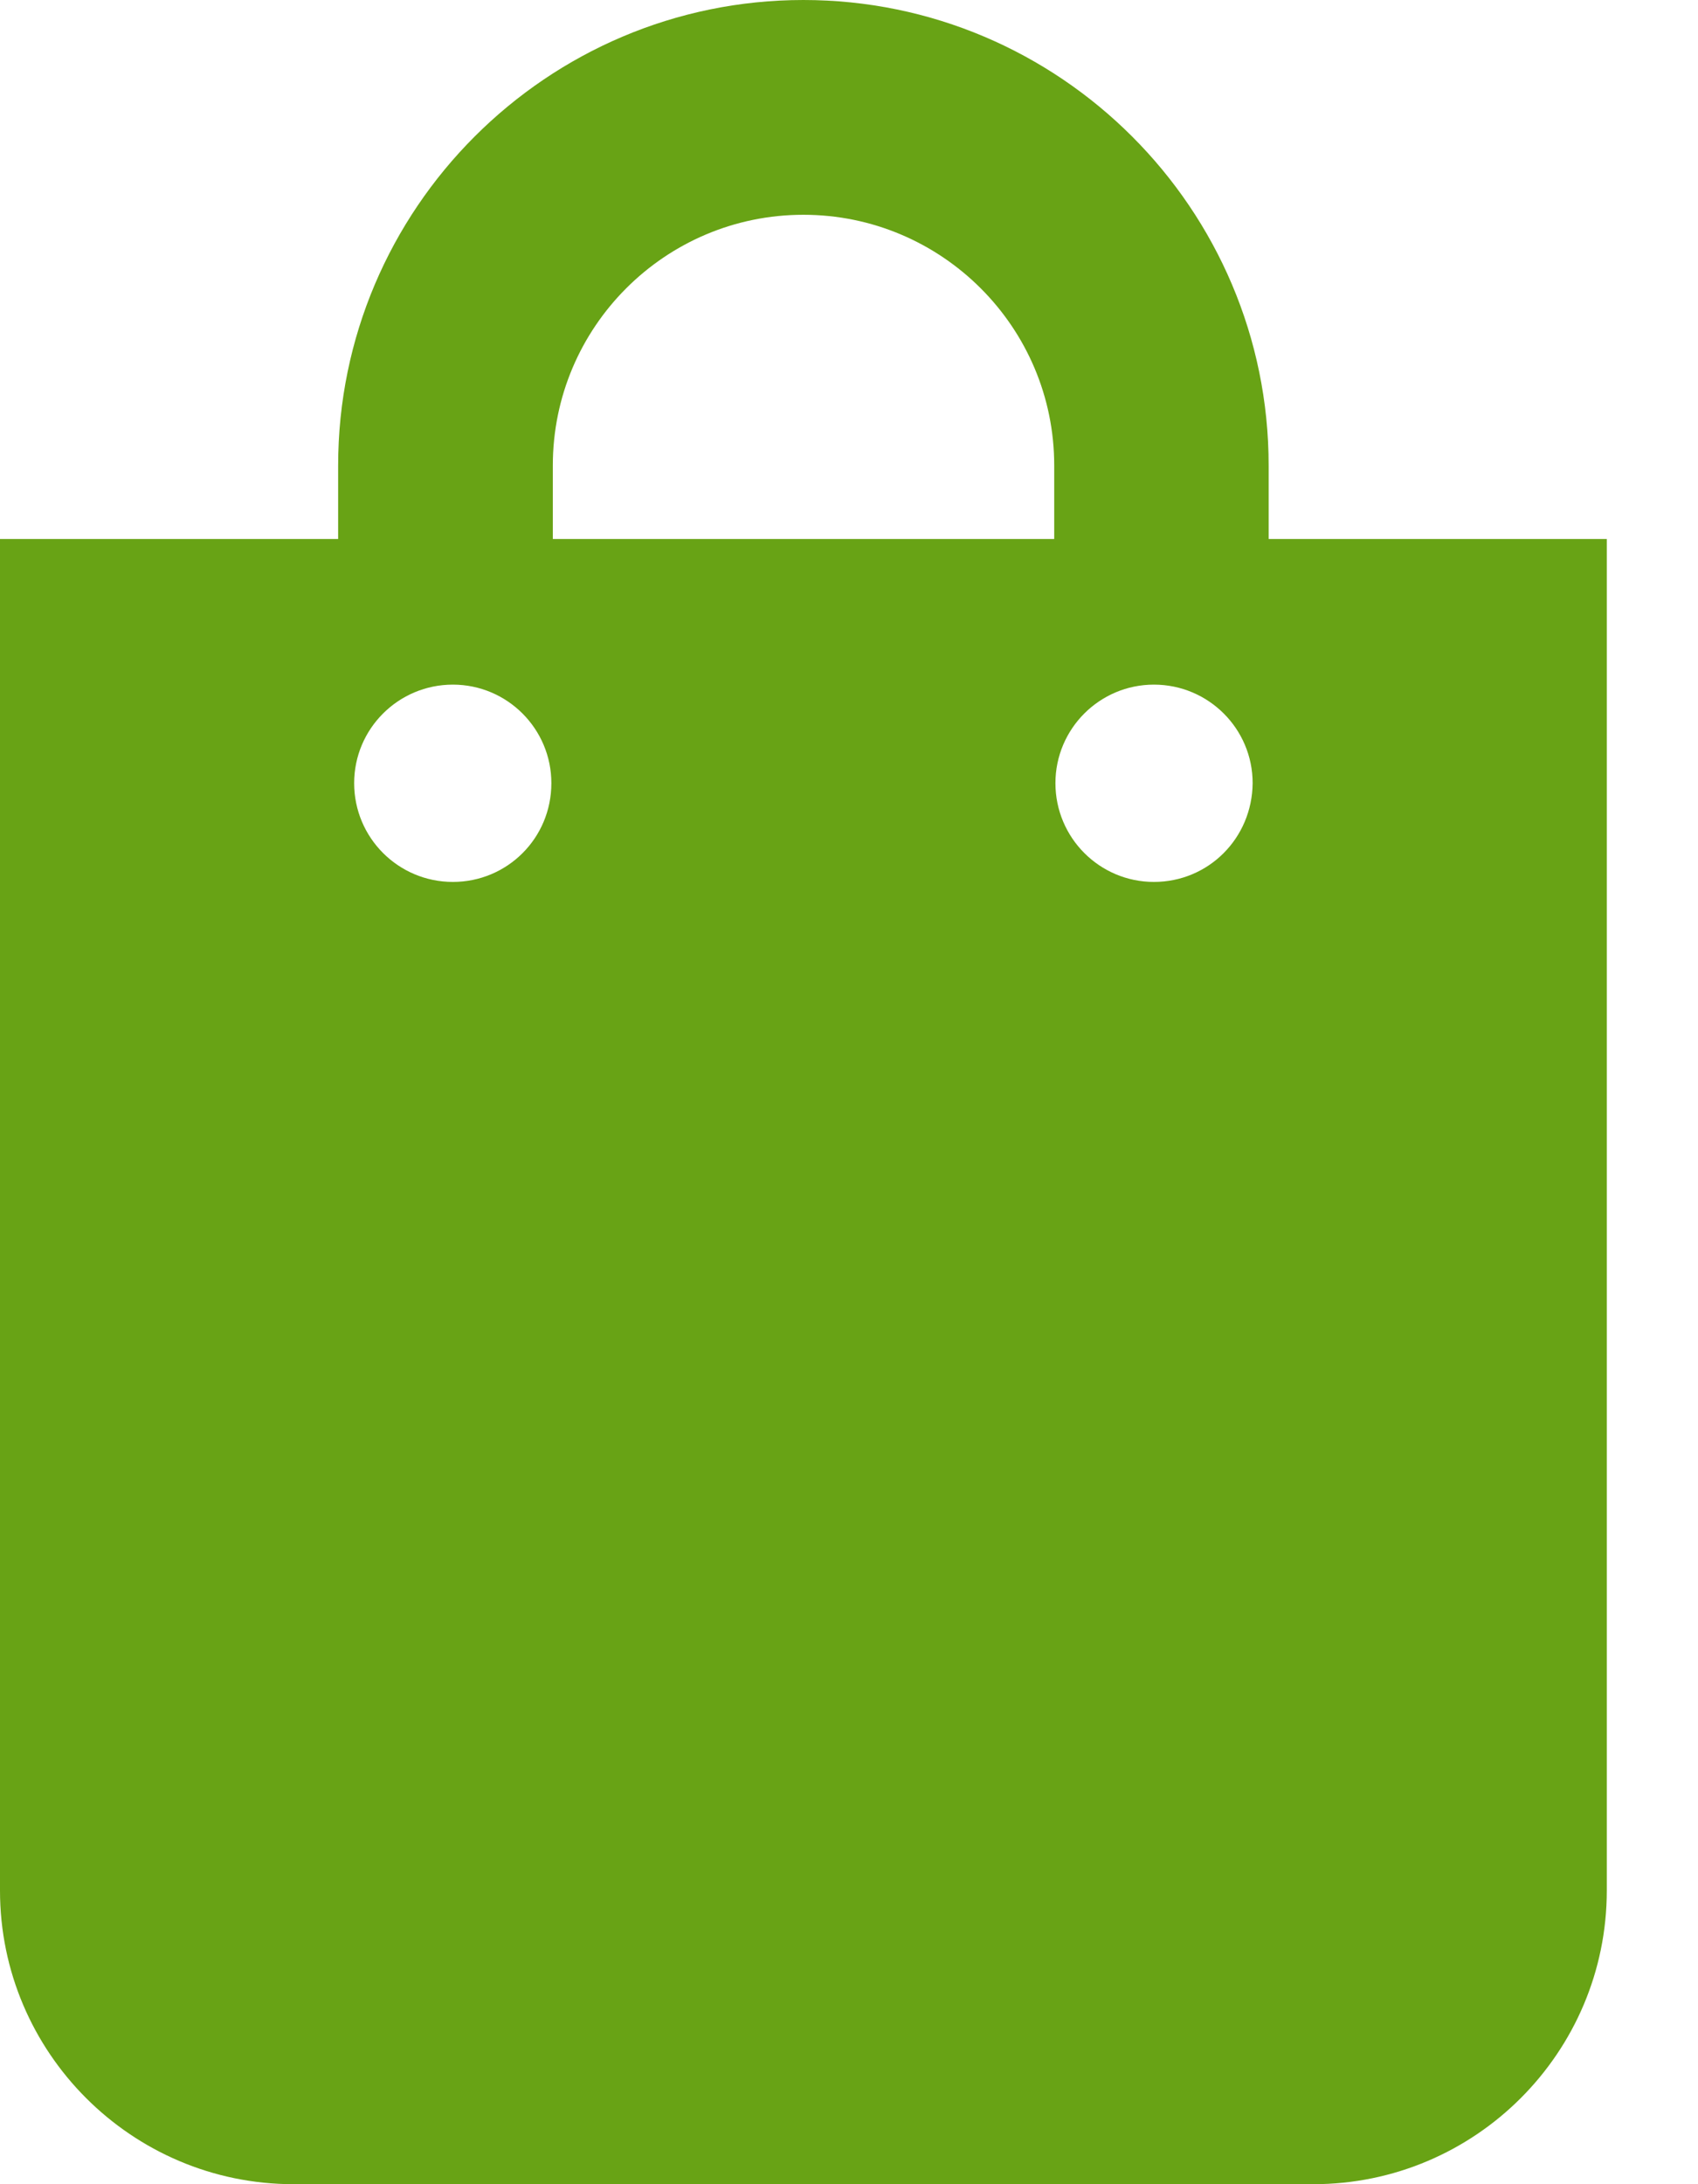 <?xml version="1.0" encoding="UTF-8"?>
<svg width="7px" height="9px" viewBox="0 0 7 9" version="1.1" xmlns="http://www.w3.org/2000/svg" xmlns:xlink="http://www.w3.org/1999/xlink">
    <title>xxxhdpi/shopping-bag-svgrepo-com</title>
    <g id="🚀-HOME" stroke="none" stroke-width="1" fill="none" fill-rule="evenodd">
        <g id="Select-/-Add-To-Cart---Pamoja-Price-Only" transform="translate(-280, -27)" fill="#68A315" fill-rule="nonzero">
            <g id="Group-3" transform="translate(21, 20)">
                <g id="shopping-cart-svgrepo-com-(1)" transform="translate(255, 0)">
                    <g id="shopping-bag-svgrepo-com" transform="translate(4, 7)">
                        <path d="M5.23,2.221 L5.23,1.918 C5.23,0.861 4.369,0 3.312,0 C2.255,0 1.394,0.861 1.394,1.918 L1.394,2.221 L0,2.221 L0,7.79 C0,8.457 0.543,9 1.21,9 L5.414,9 C6.082,9 6.624,8.457 6.624,7.79 L6.624,2.221 L5.23,2.221 Z M1.867,3.634 C1.642,3.634 1.46,3.452 1.46,3.227 C1.46,3.003 1.642,2.821 1.867,2.821 C2.091,2.821 2.273,3.003 2.273,3.227 C2.273,3.454 2.091,3.634 1.867,3.634 Z M4.346,2.221 L2.279,2.221 L2.279,1.918 C2.279,1.348 2.742,0.885 3.312,0.885 C3.882,0.885 4.346,1.348 4.346,1.918 L4.346,2.221 Z M4.757,3.634 C4.533,3.634 4.351,3.452 4.351,3.227 C4.351,3.003 4.533,2.821 4.757,2.821 C4.982,2.821 5.164,3.003 5.164,3.227 C5.162,3.454 4.982,3.634 4.757,3.634 Z" id="Shape"></path>
                    </g>
                </g>
            </g>
        </g>
    </g>
</svg>